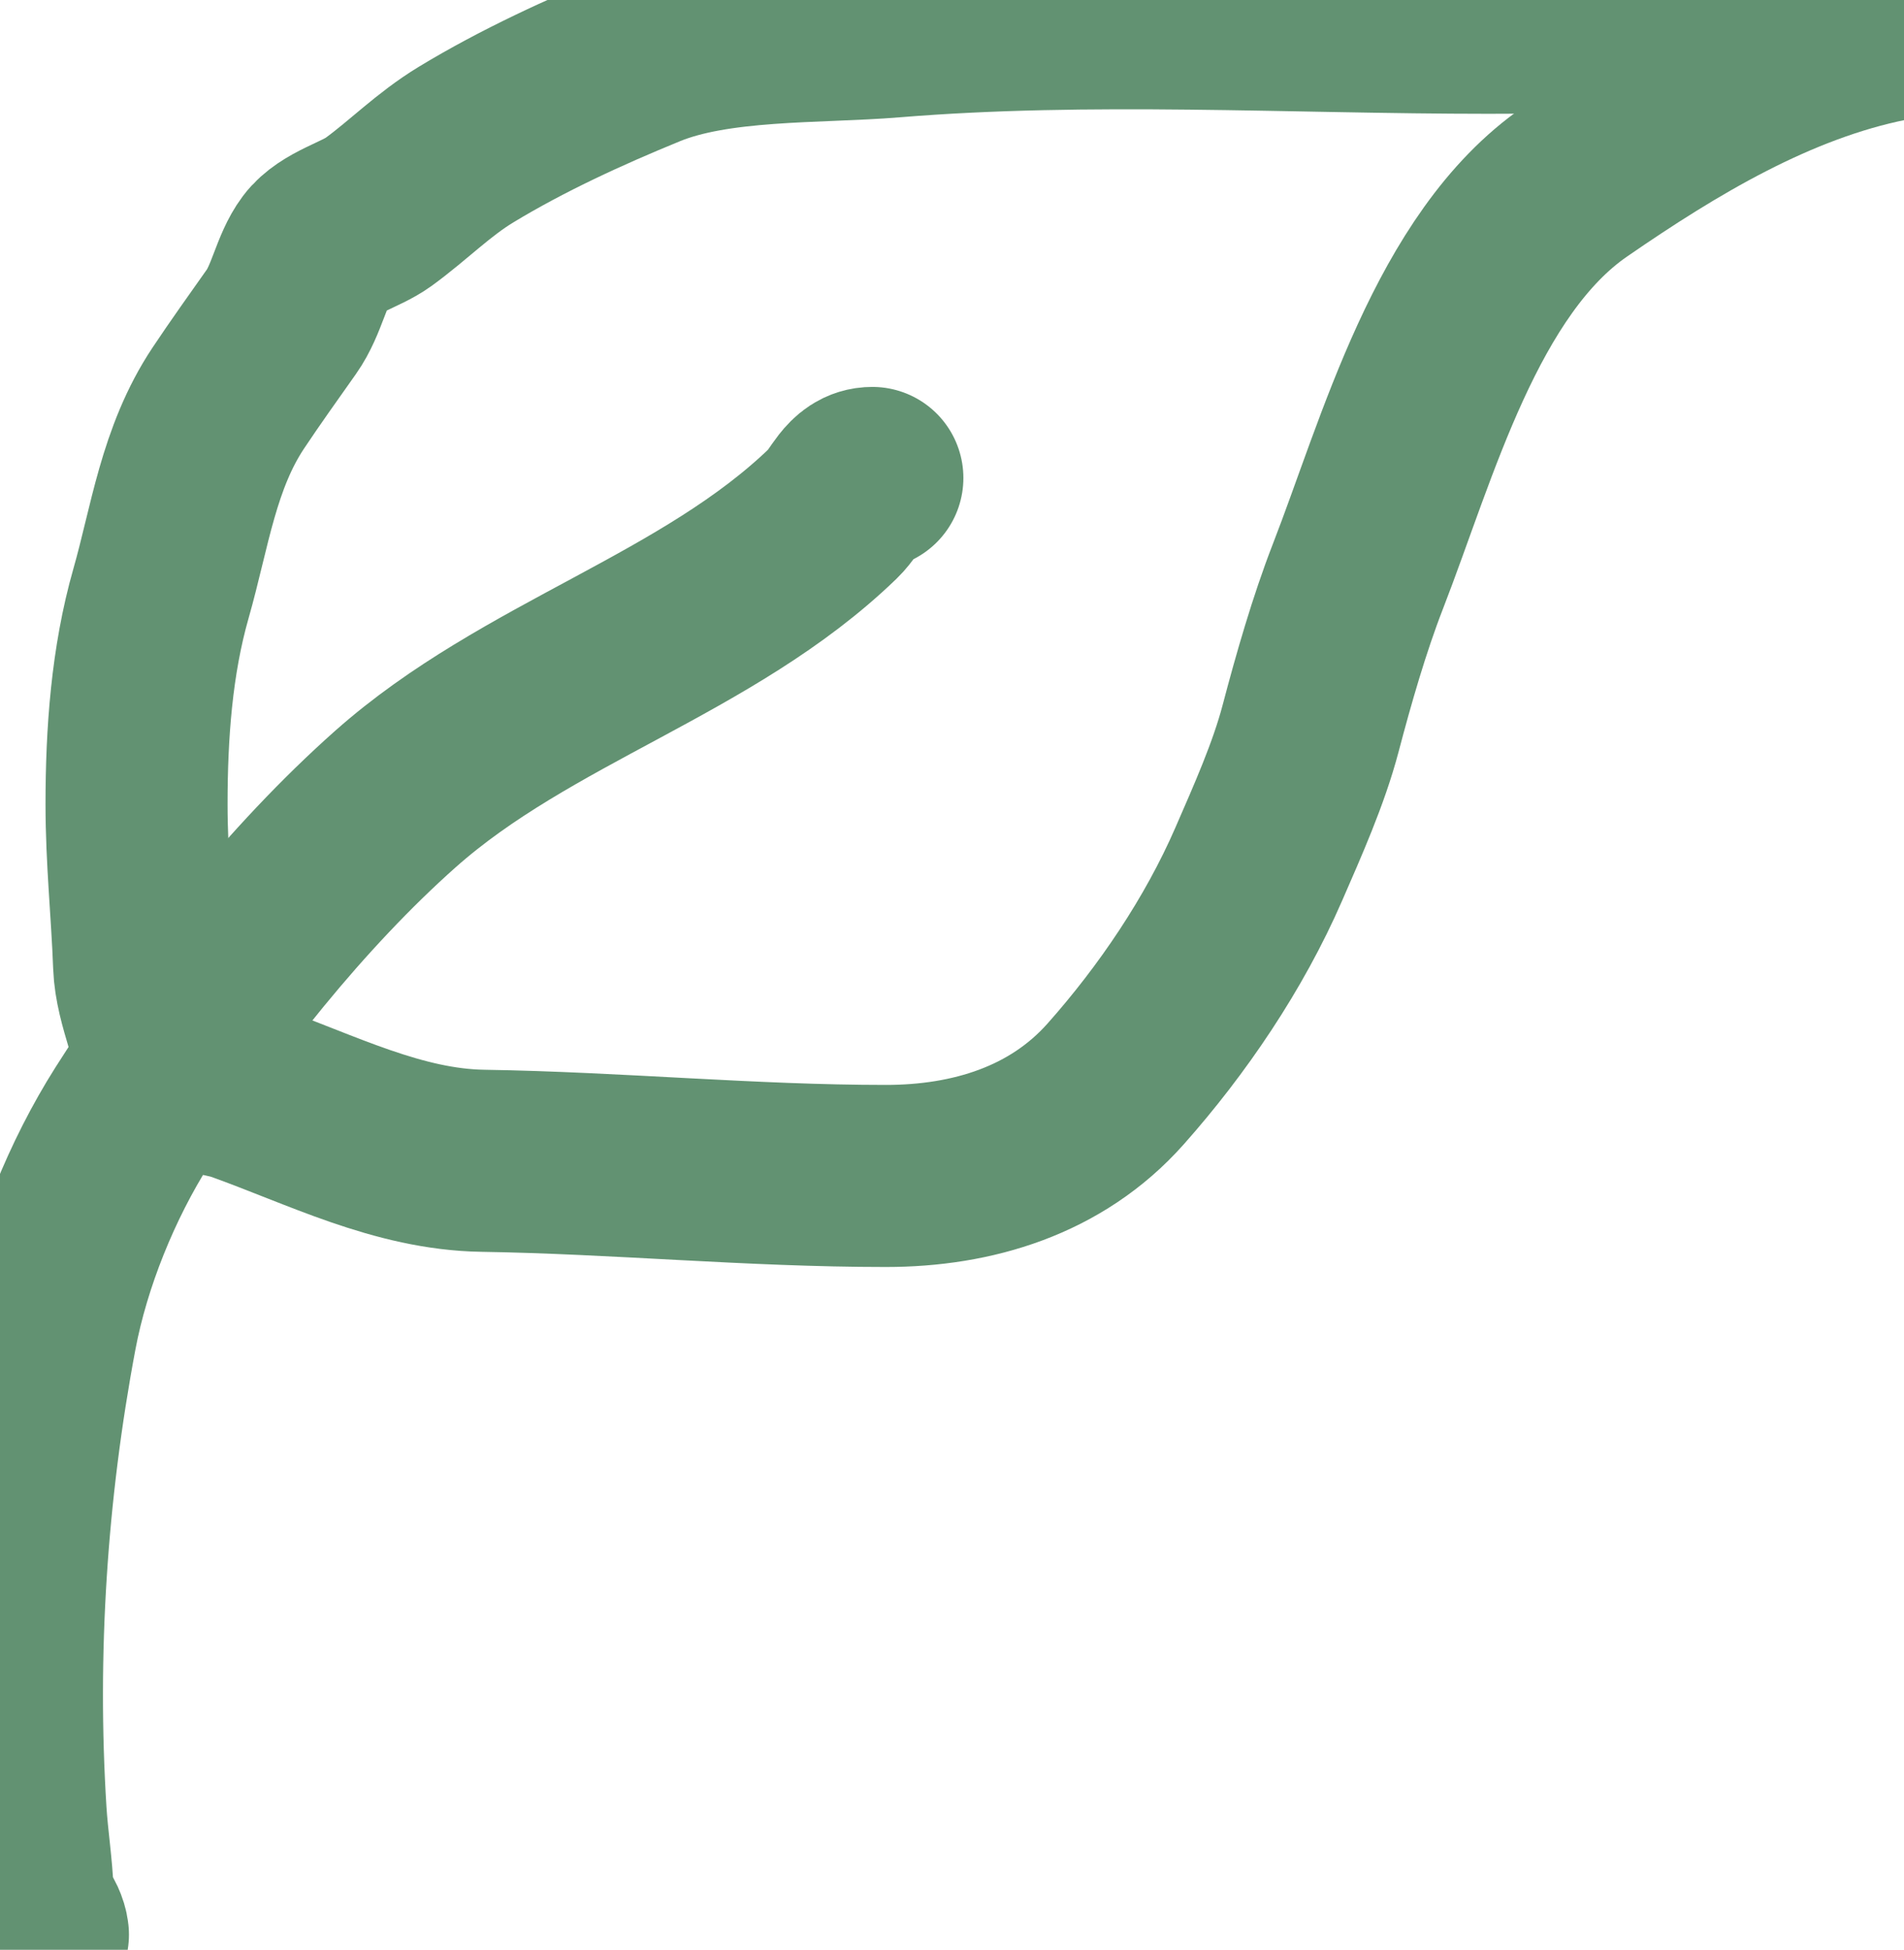 <svg width="251" height="257" viewBox="0 0 251 257" fill="none" xmlns="http://www.w3.org/2000/svg">
    <style>
        path { stroke: #629272; }
    </style>
    <path d="M5 255C4.786 253.075 3.073 251.834 3 249.778C2.868 246.083 2.284 242.549 2.056 238.889C0.736 217.777 2.151 196.408 6.056 175.667C7.892 165.91 12.121 155.521 17.444 147.111C26.686 132.509 39.177 116.816 52.111 105.333C69.481 89.913 93.296 83.653 109.833 67.667C111.652 65.908 112.431 63 115 63" stroke="black" stroke-width="24" stroke-linecap="round"/>
    <path d="M23 139C23 142.683 28.799 142.714 31.778 143.778C42.384 147.566 52.469 152.825 63.667 153C81.409 153.277 98.972 155 116.778 155C128.188 155 139.259 151.66 147.056 142.889C154.556 134.451 161.383 124.38 165.944 113.889C168.411 108.215 171.202 101.987 172.778 96C174.488 89.501 176.569 82.251 179 76C185.541 59.181 191.982 34.761 207.667 23.944C220.148 15.337 233.955 7.009 249 4" stroke="black" stroke-width="24" stroke-linecap="round"/>
    <path d="M245 2C228.728 2 212.503 3 196.222 3C170.263 3 143.568 1.377 117.667 3.5C107.616 4.324 94.479 3.668 85.111 7.5C77.103 10.776 68.87 14.555 61.444 19.056C57.128 21.672 53.877 25.044 49.889 27.944C47.498 29.683 43.447 30.608 41.611 33.056C39.742 35.548 39.15 39.501 37.111 42.389C34.763 45.716 32.367 49.061 30.111 52.444C24.842 60.349 23.711 69.512 21.222 78.222C18.682 87.115 18 96.709 18 106C18 113.28 18.736 120.101 19 127.222C19.187 132.273 22 137.15 22 142" stroke="black" stroke-width="24" stroke-linecap="round"/>
</svg>
